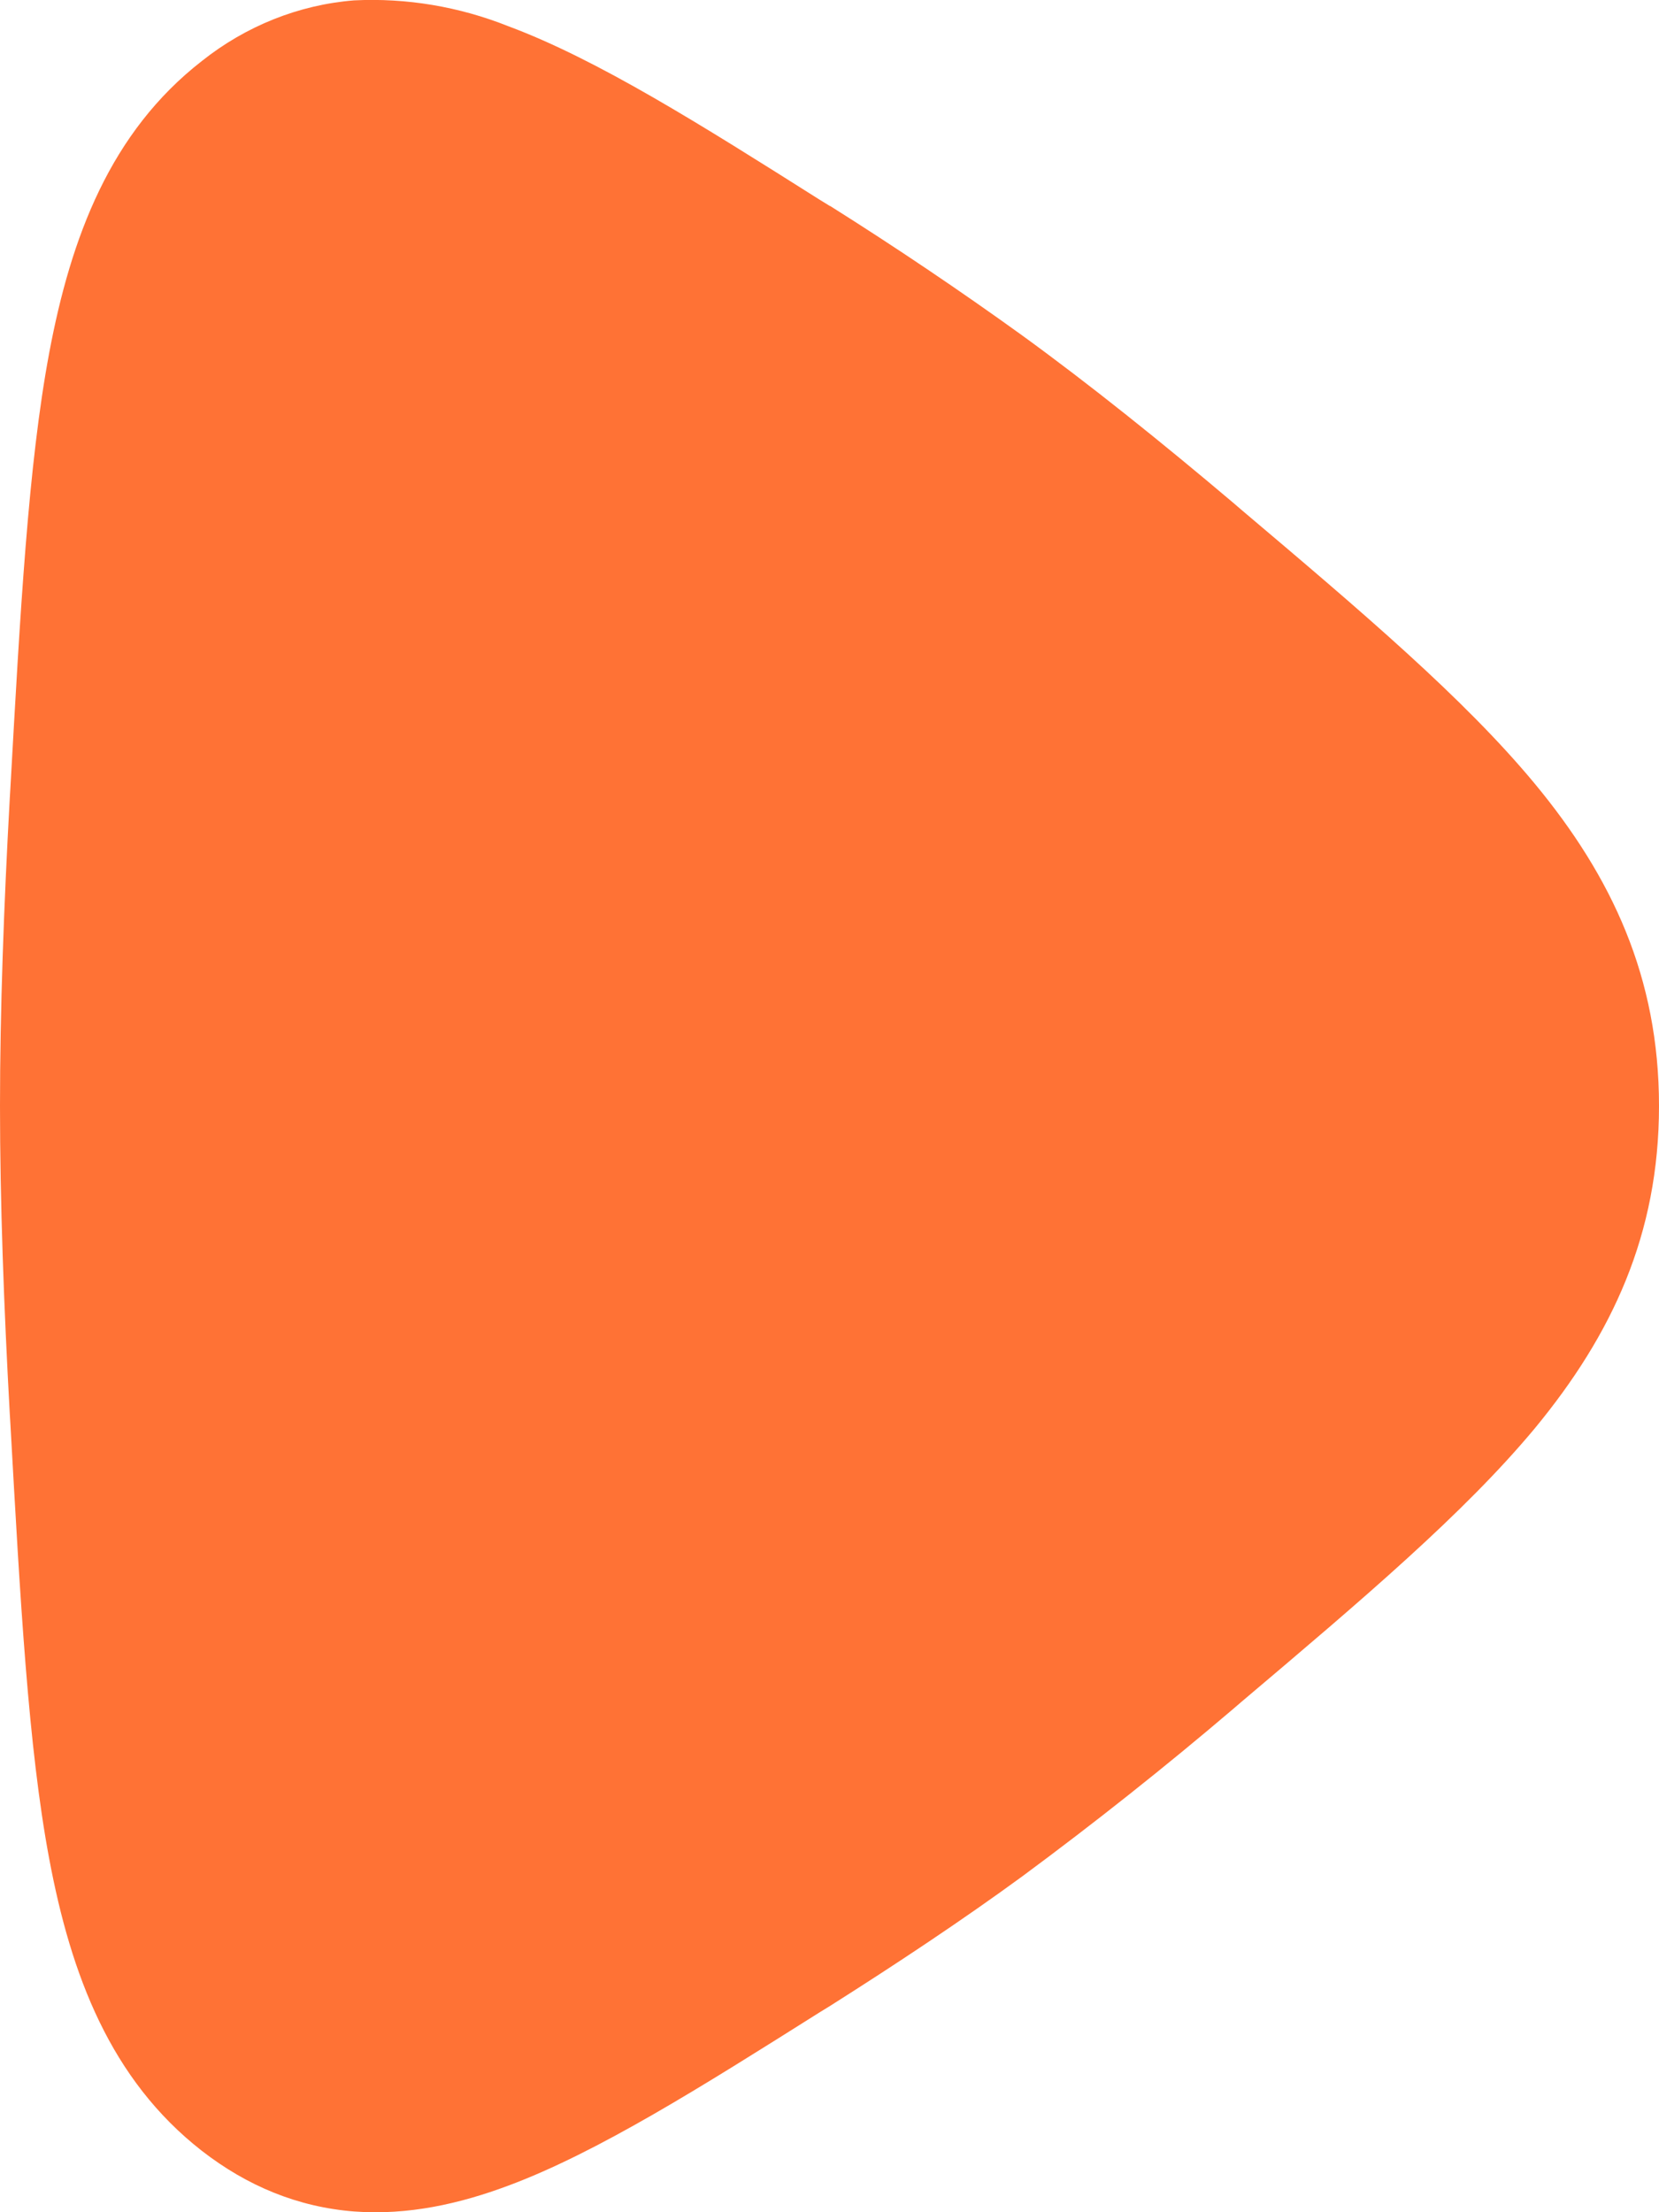 <svg width="9" height="12" viewBox="0 0 9 12" fill="none" xmlns="http://www.w3.org/2000/svg">
<path d="M4.503 1.118L4.446 1.083C3.805 0.678 3.241 0.322 2.757 0.142C2.491 0.036 2.206 -0.012 1.921 0.002C1.621 0.026 1.334 0.141 1.095 0.331C0.599 0.717 0.385 1.285 0.267 1.914C0.153 2.523 0.11 3.316 0.056 4.281L0.053 4.331C0.021 4.909 0 5.481 0 5.999C0 6.517 0.021 7.09 0.053 7.668L0.056 7.717C0.11 8.682 0.153 9.475 0.267 10.083C0.385 10.713 0.599 11.28 1.095 11.667C1.341 11.858 1.616 11.972 1.921 11.996C2.214 12.018 2.495 11.954 2.757 11.856C3.241 11.676 3.805 11.32 4.446 10.916L4.503 10.881C4.868 10.65 5.226 10.412 5.546 10.178C5.937 9.889 6.319 9.586 6.69 9.27L6.733 9.233C7.388 8.679 7.943 8.209 8.327 7.747C8.745 7.24 9 6.696 9 5.999C9 5.302 8.745 4.757 8.326 4.251C7.943 3.789 7.388 3.318 6.734 2.765L6.691 2.728C6.302 2.399 5.911 2.085 5.546 1.82C5.205 1.574 4.857 1.34 4.503 1.117" fill="#FF7235"/>
</svg>
